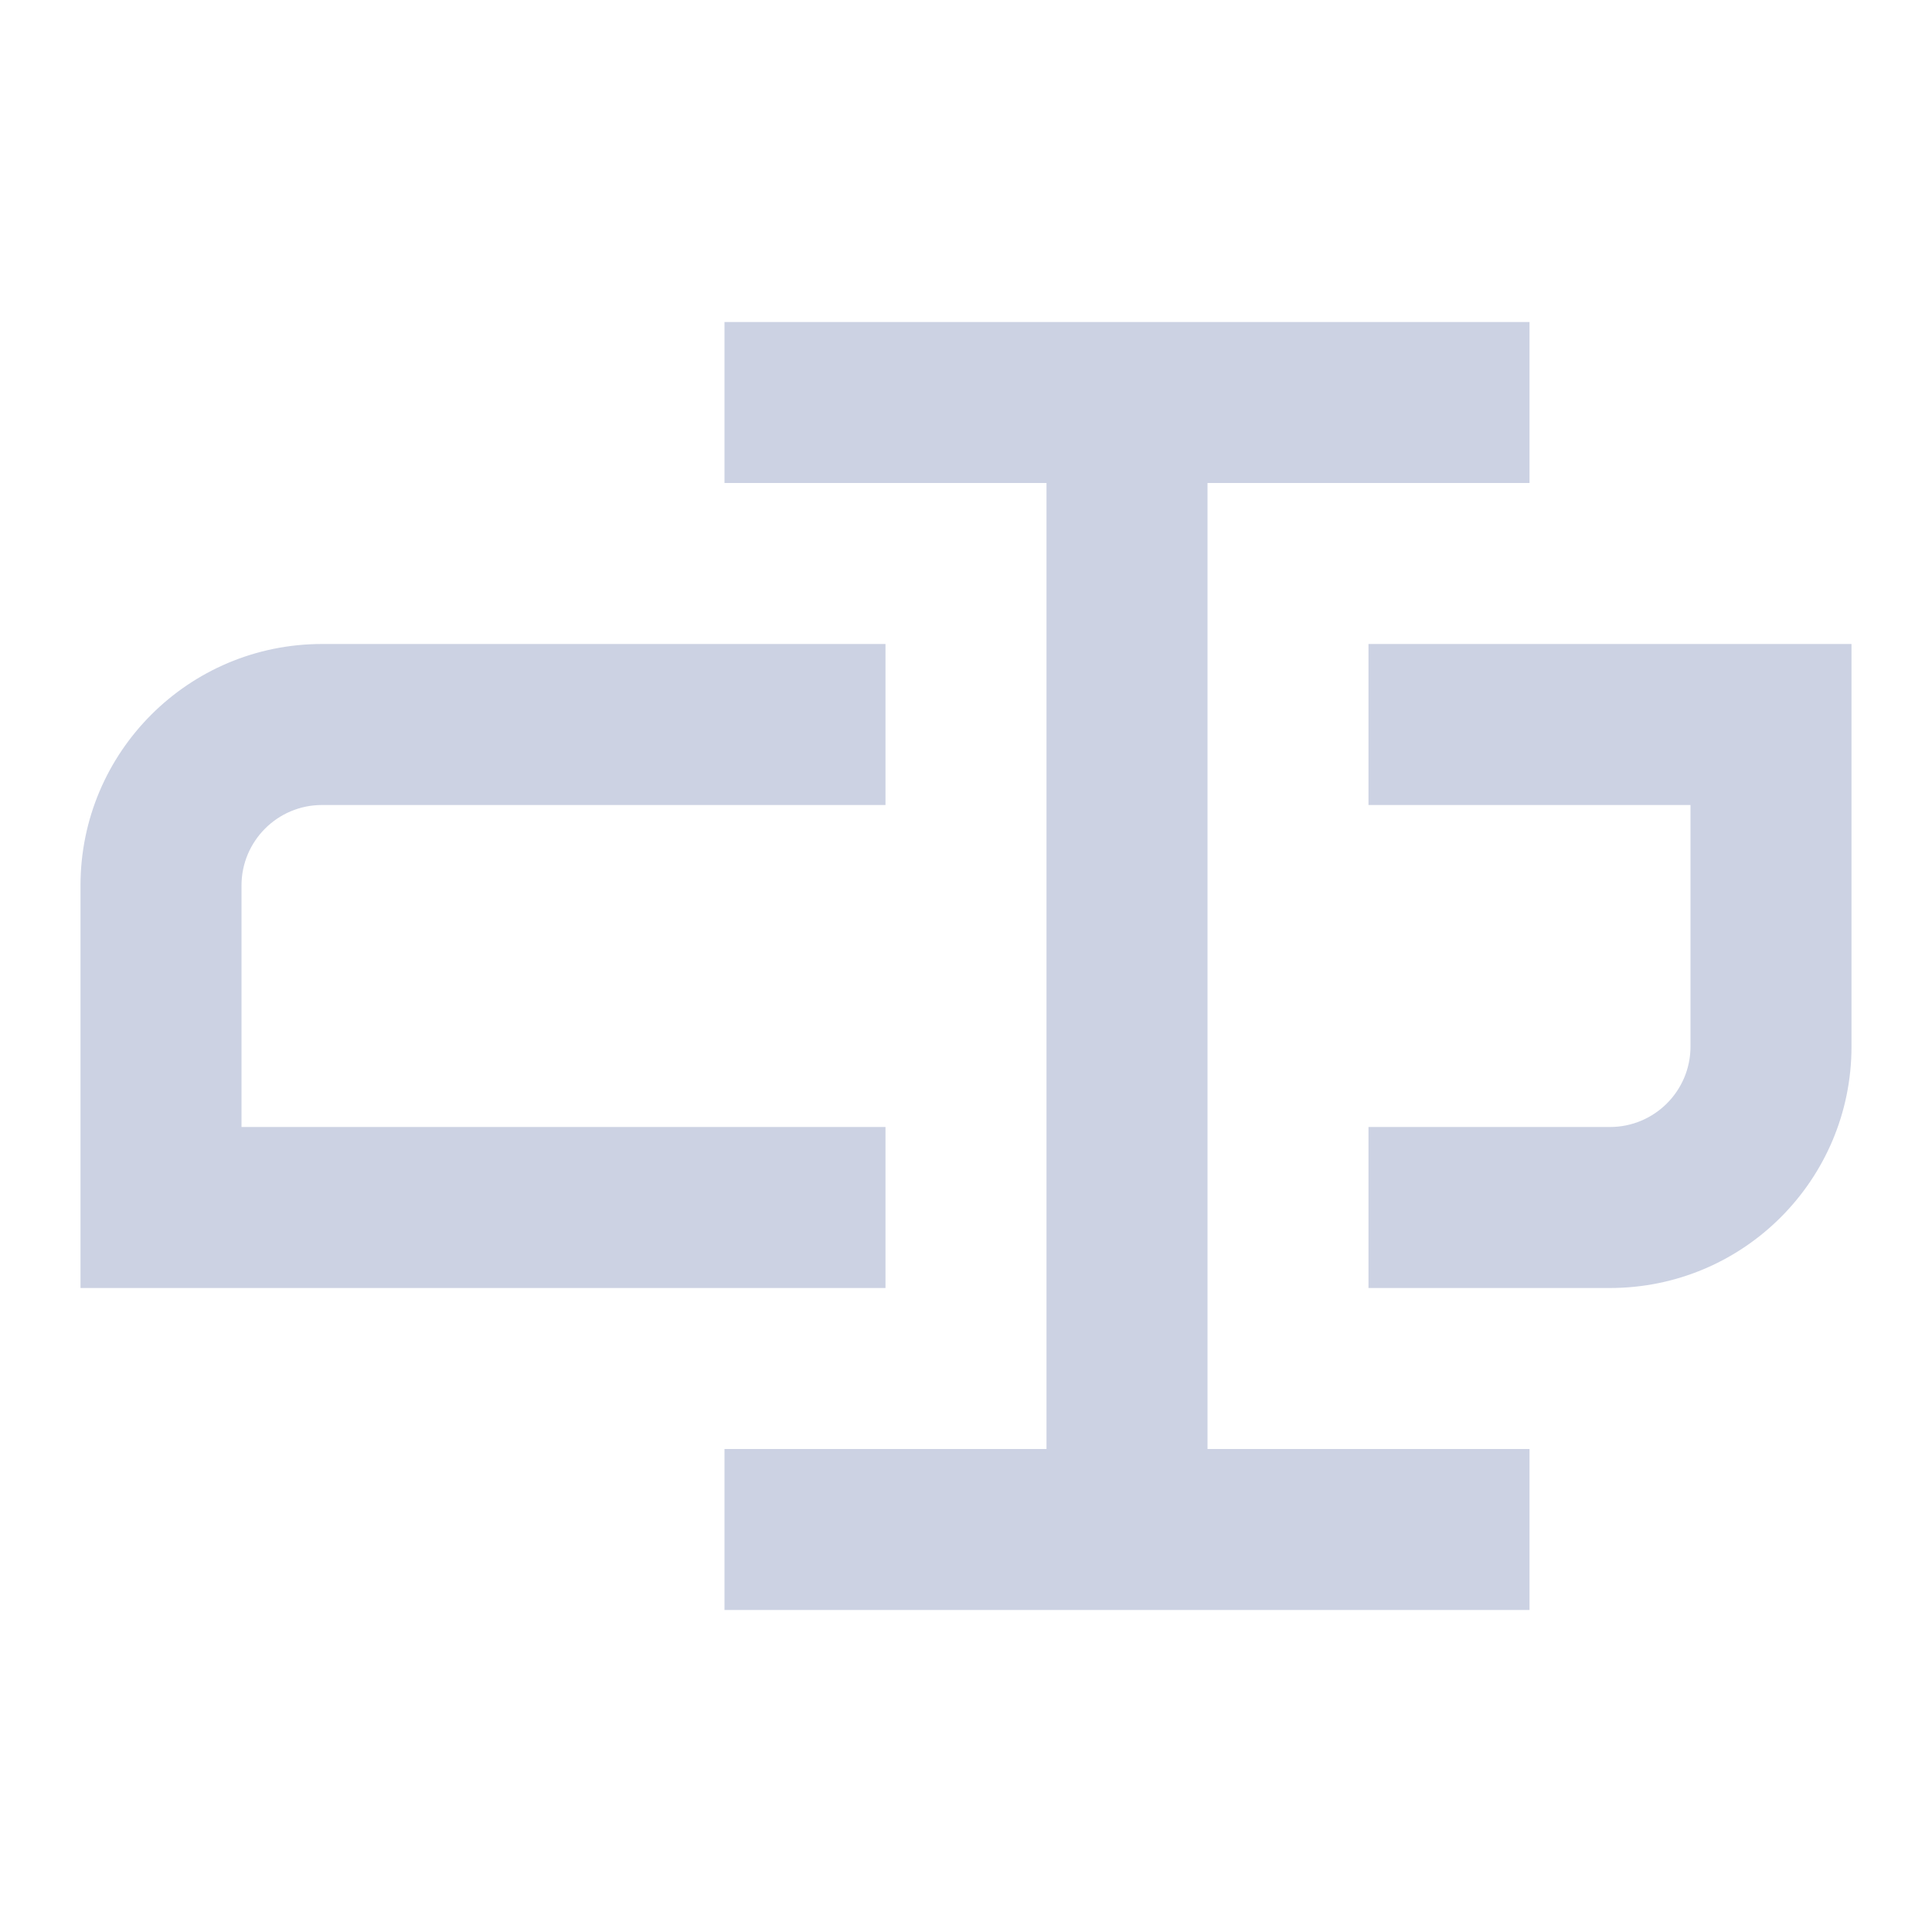 <svg width="24" height="24" viewBox="0 0 24 24" fill="none" xmlns="http://www.w3.org/2000/svg">
<path d="M9 5H14M14 5H19M14 5V19M9 19H14M14 19H19" stroke="#CCD2E3" stroke-width="2"/>
<path d="M2 15H1V16H2V15ZM2 16H11V14H2V16ZM11 8H4V10H11V8ZM1 11V15H3V11H1ZM4 8C2.343 8 1 9.343 1 11H3C3 10.448 3.448 10 4 10V8Z" fill="#CCD2E3"/>
<path d="M22 9H23V8H22V9ZM22 8H17V10H22V8ZM17 16H20V14H17V16ZM23 13V9H21V13H23ZM20 16C21.657 16 23 14.657 23 13H21C21 13.552 20.552 14 20 14V16Z" fill="#CCD2E3"/>
</svg>
